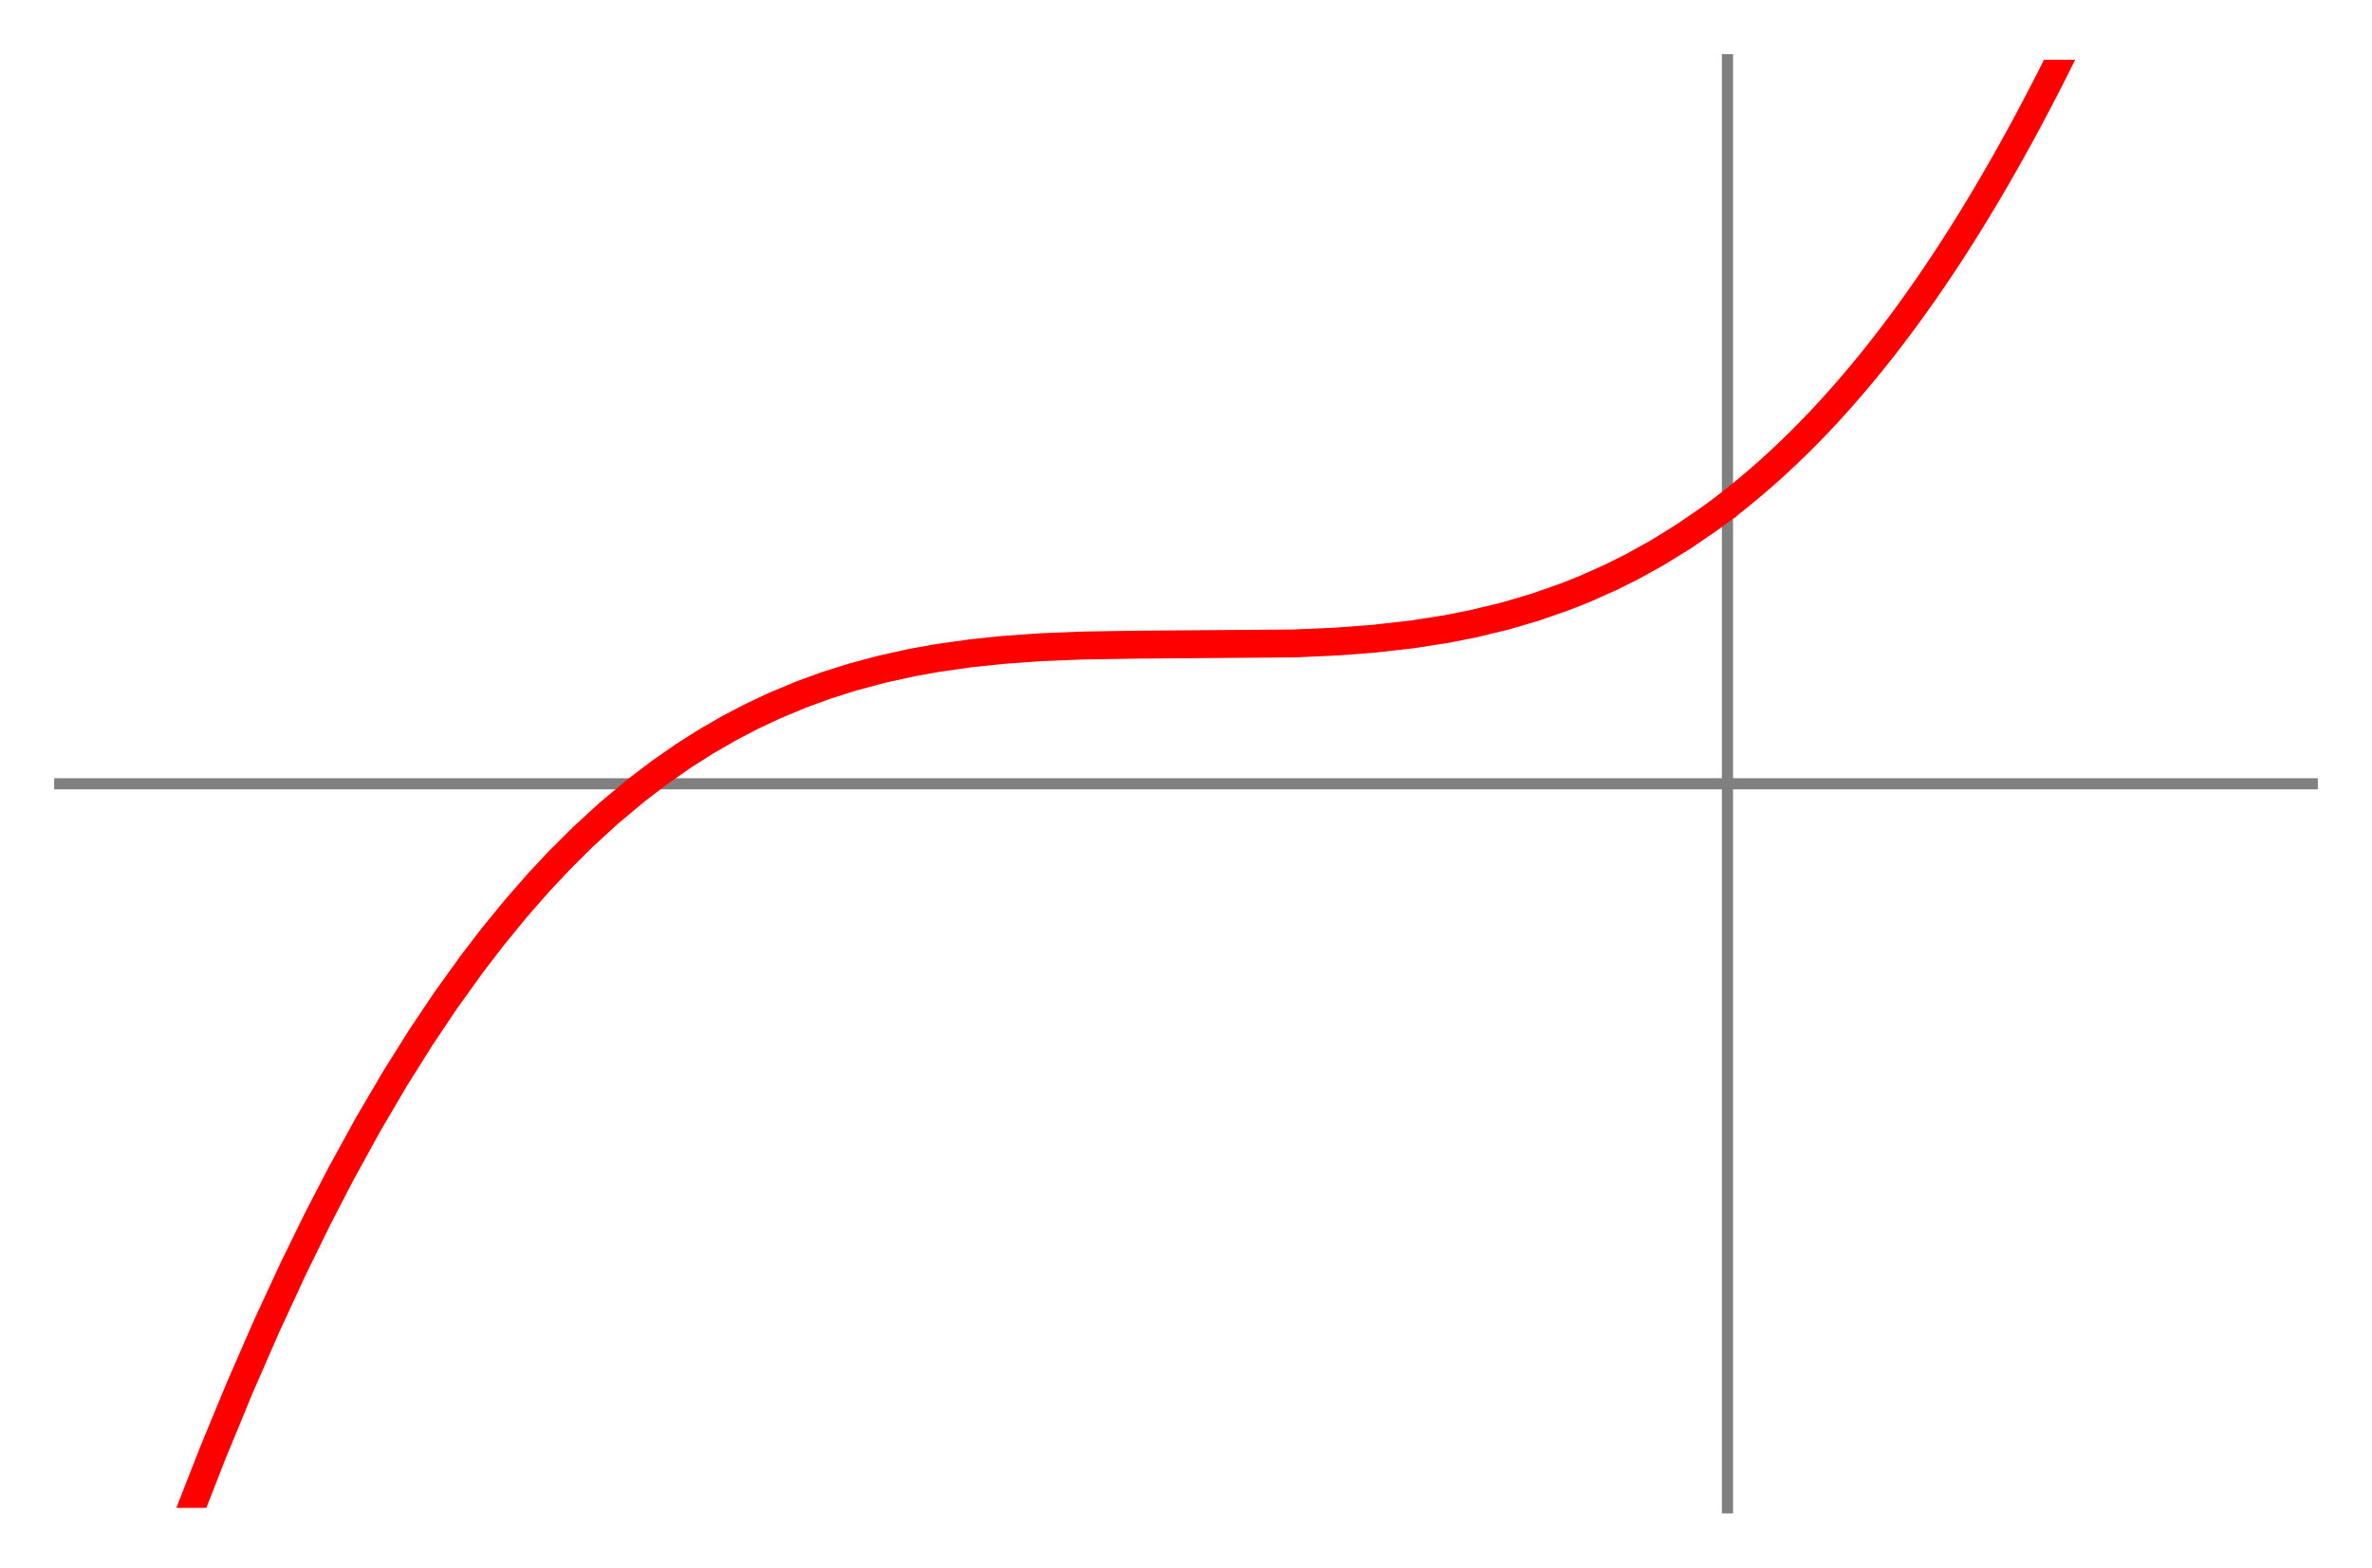 <?xml version="1.0" encoding="utf-8" standalone="no"?>
<!DOCTYPE svg PUBLIC "-//W3C//DTD SVG 1.1//EN"
  "http://www.w3.org/Graphics/SVG/1.1/DTD/svg11.dtd">
<!-- Created with matplotlib (http://matplotlib.org/) -->
<svg height="280.8pt" version="1.1" viewBox="0 0 424.8 280.8" width="424.8pt" xmlns="http://www.w3.org/2000/svg" xmlns:xlink="http://www.w3.org/1999/xlink">
 <defs>
  <style type="text/css">
*{stroke-linecap:butt;stroke-linejoin:round;}
  </style>
 </defs>
 <g id="figure_1">
  <g id="patch_1">
   <path d="M 0 280.8 
L 424.8 280.8 
L 424.8 0 
L 0 0 
z
" style="fill:#ffffff;"/>
  </g>
  <g id="axes_1">
   <g id="patch_2">
    <path d="M 10.7 270.1 
L 414.1 270.1 
L 414.1 10.7 
L 10.7 10.7 
z
" style="fill:#ffffff;"/>
   </g>
   <g id="matplotlib.axis_1"/>
   <g id="matplotlib.axis_2"/>
   <g id="patch_3">
    <path d="M 309.371 270.1 
L 309.371 10.7 
" style="fill:none;stroke:#808080;stroke-linecap:square;stroke-linejoin:miter;stroke-width:2;"/>
   </g>
   <g id="patch_4">
    <path d="M 10.7 140.4 
L 414.1 140.4 
" style="fill:none;stroke:#808080;stroke-linecap:square;stroke-linejoin:miter;stroke-width:2;"/>
   </g>
   <g id="line2d_1">
    <path clip-path="url(#pde7e2e265b)" d="M 29.873 281.8 
L 33.652 271.676 
L 38.053 260.419 
L 42.937 248.575 
L 47.75 237.551 
L 52.497 227.292 
L 56.882 218.342 
L 60.995 210.394 
L 65.945 201.382 
L 70.649 193.366 
L 75.368 185.842 
L 79.727 179.337 
L 84.502 172.685 
L 88.239 167.813 
L 92.458 162.656 
L 96.488 158.056 
L 100.107 154.189 
L 104.402 149.913 
L 108.936 145.753 
L 113.899 141.599 
L 118.14 138.366 
L 122.419 135.386 
L 126.43 132.838 
L 130.659 130.397 
L 134.61 128.334 
L 138.585 126.459 
L 143.526 124.394 
L 147.959 122.778 
L 152.631 121.298 
L 157.904 119.885 
L 163.276 118.7 
L 167.812 117.882 
L 173.903 117.018 
L 179.69 116.415 
L 186.194 115.95 
L 193.959 115.629 
L 204.259 115.472 
L 231.638 115.263 
L 239.391 114.92 
L 246.102 114.411 
L 252.97 113.631 
L 259.116 112.669 
L 263.787 111.746 
L 269.499 110.366 
L 274.923 108.772 
L 280.375 106.866 
L 283.685 105.549 
L 288.527 103.39 
L 292.264 101.524 
L 296.703 99.069 
L 301.524 96.094 
L 306.086 92.965 
L 307.507 91.927 
L 307.507 91.927 
" style="fill:none;stroke:#ff0000;stroke-linecap:square;stroke-width:5;"/>
   </g>
   <g id="line2d_2">
    <path clip-path="url(#pde7e2e265b)" d="M 310.94 89.285 
L 312.082 88.365 
L 313.224 87.423 
L 314.043 86.734 
L 314.863 86.033 
L 315.843 85.181 
L 316.822 84.313 
L 317.889 83.349 
L 319.221 82.116 
L 320.554 80.853 
L 321.463 79.973 
L 322.373 79.077 
L 323.504 77.943 
L 324.635 76.786 
L 325.957 75.403 
L 326.878 74.42 
L 327.8 73.421 
L 328.646 72.489 
L 329.493 71.544 
L 330.339 70.585 
L 331.186 69.611 
L 331.815 68.879 
L 332.98 67.503 
L 334.144 66.1 
L 335.537 64.387 
L 336.93 62.634 
L 337.729 61.61 
L 338.965 60.002 
L 340.201 58.361 
L 341.055 57.208 
L 341.91 56.039 
L 343.184 54.269 
L 344.457 52.465 
L 345.163 51.448 
L 345.87 50.421 
L 346.713 49.181 
L 347.556 47.925 
L 348.311 46.787 
L 349.066 45.636 
L 349.946 44.279 
L 350.826 42.904 
L 351.706 41.511 
L 352.586 40.101 
L 352.747 39.841 
L 353.901 37.96 
L 355.056 36.048 
L 355.844 34.723 
L 356.633 33.384 
L 357.422 32.03 
L 358.211 30.662 
L 358.917 29.424 
L 360.01 27.484 
L 361.103 25.515 
L 361.855 24.143 
L 362.607 22.758 
L 363.359 21.359 
L 364.11 19.946 
L 364.621 18.978 
L 365.38 17.528 
L 366.139 16.063 
L 366.898 14.583 
L 367.657 13.089 
L 368.71 10.992 
L 369.763 8.867 
L 370.549 7.263 
L 371.596 5.099 
L 372.644 2.906 
L 373.564 0.955 
L 374.476 -1 
" style="fill:none;stroke:#ff0000;stroke-linecap:square;stroke-width:5;"/>
   </g>
  </g>
 </g>
 <defs>
  <clipPath id="pde7e2e265b">
   <rect height="259.4" width="403.4" x="10.7" y="10.7"/>
  </clipPath>
 </defs>
</svg>
